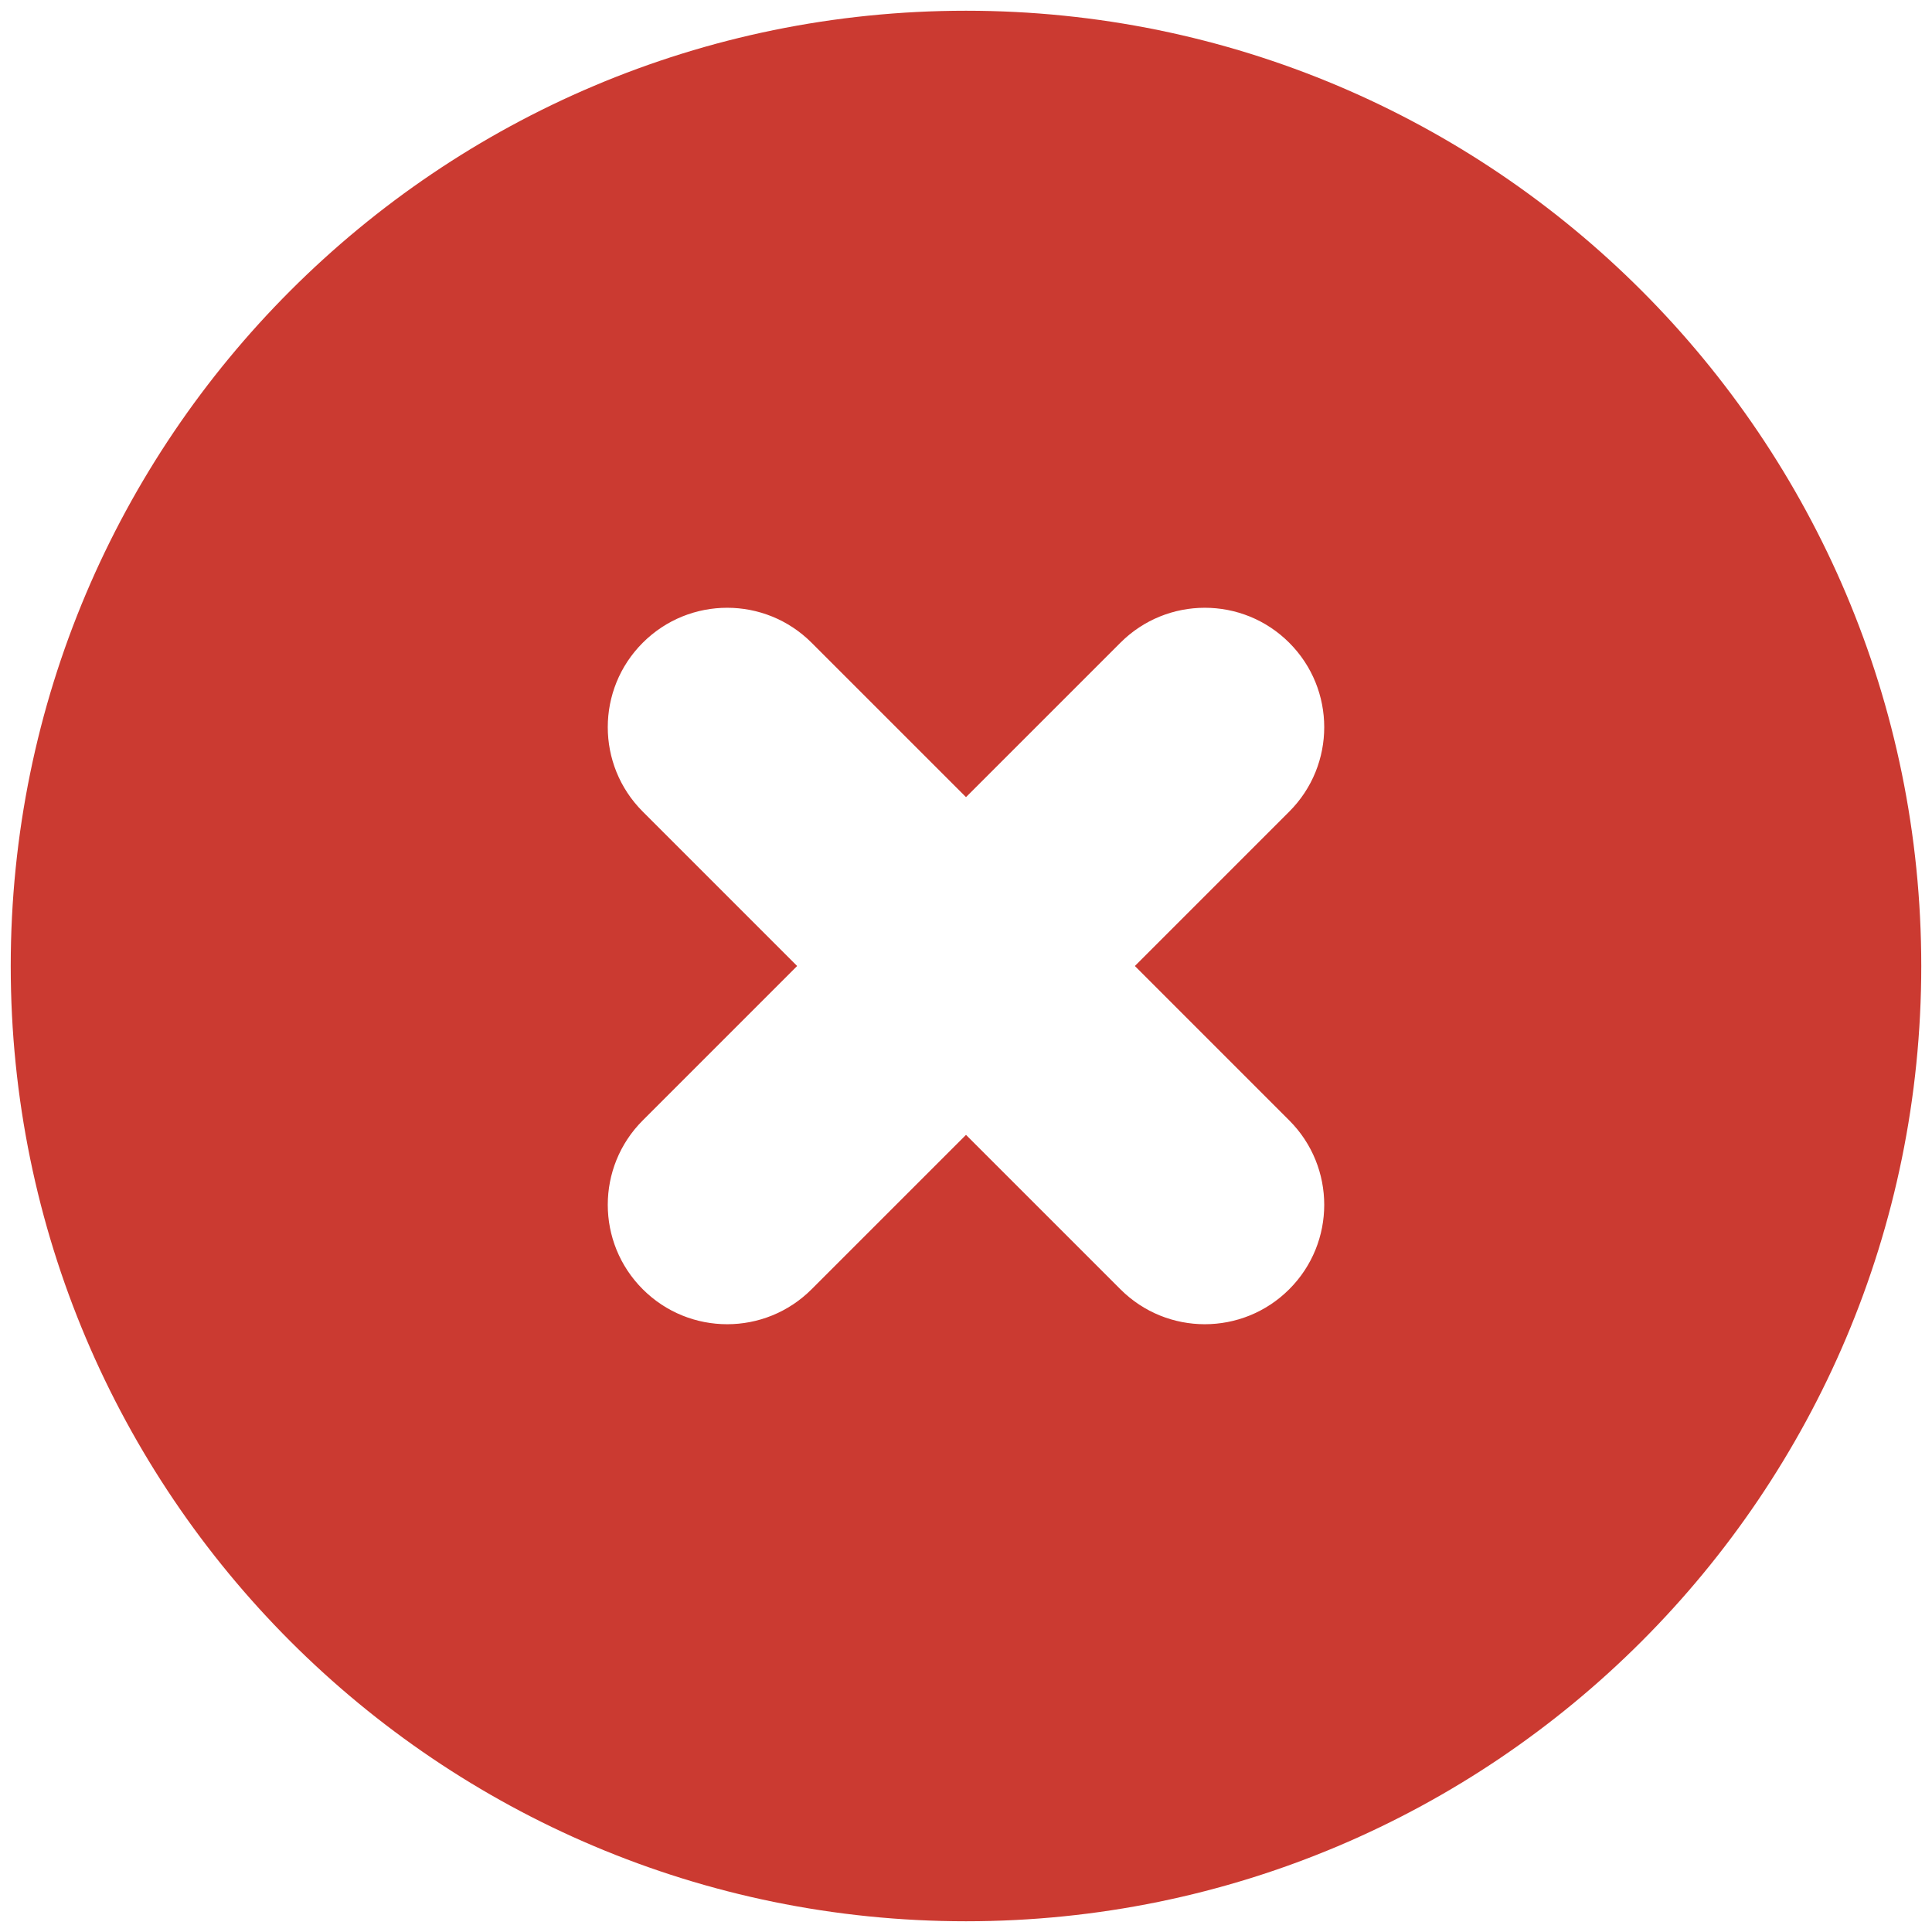 <svg width="90" height="90" viewBox="0 0 90 90" fill="none" xmlns="http://www.w3.org/2000/svg">
<path fill-rule="evenodd" clip-rule="evenodd" d="M45 89.5C69.577 89.5 89.5 69.577 89.5 45C89.5 20.423 69.577 0.5 45 0.5C20.423 0.5 0.5 20.423 0.5 45C0.5 69.577 20.423 89.5 45 89.5ZM37.808 29.942C35.636 27.769 32.114 27.769 29.942 29.942C27.769 32.114 27.769 35.636 29.942 37.808L37.133 45L29.942 52.192C27.769 54.364 27.769 57.886 29.942 60.058C32.114 62.231 35.636 62.231 37.808 60.058L45 52.867L52.192 60.058C54.364 62.231 57.886 62.231 60.058 60.058C62.231 57.886 62.231 54.364 60.058 52.192L52.867 45L60.058 37.808C62.231 35.636 62.231 32.114 60.058 29.942C57.886 27.769 54.364 27.769 52.192 29.942L45 37.133L37.808 29.942Z" fill="#CB3A31"/>
</svg>
